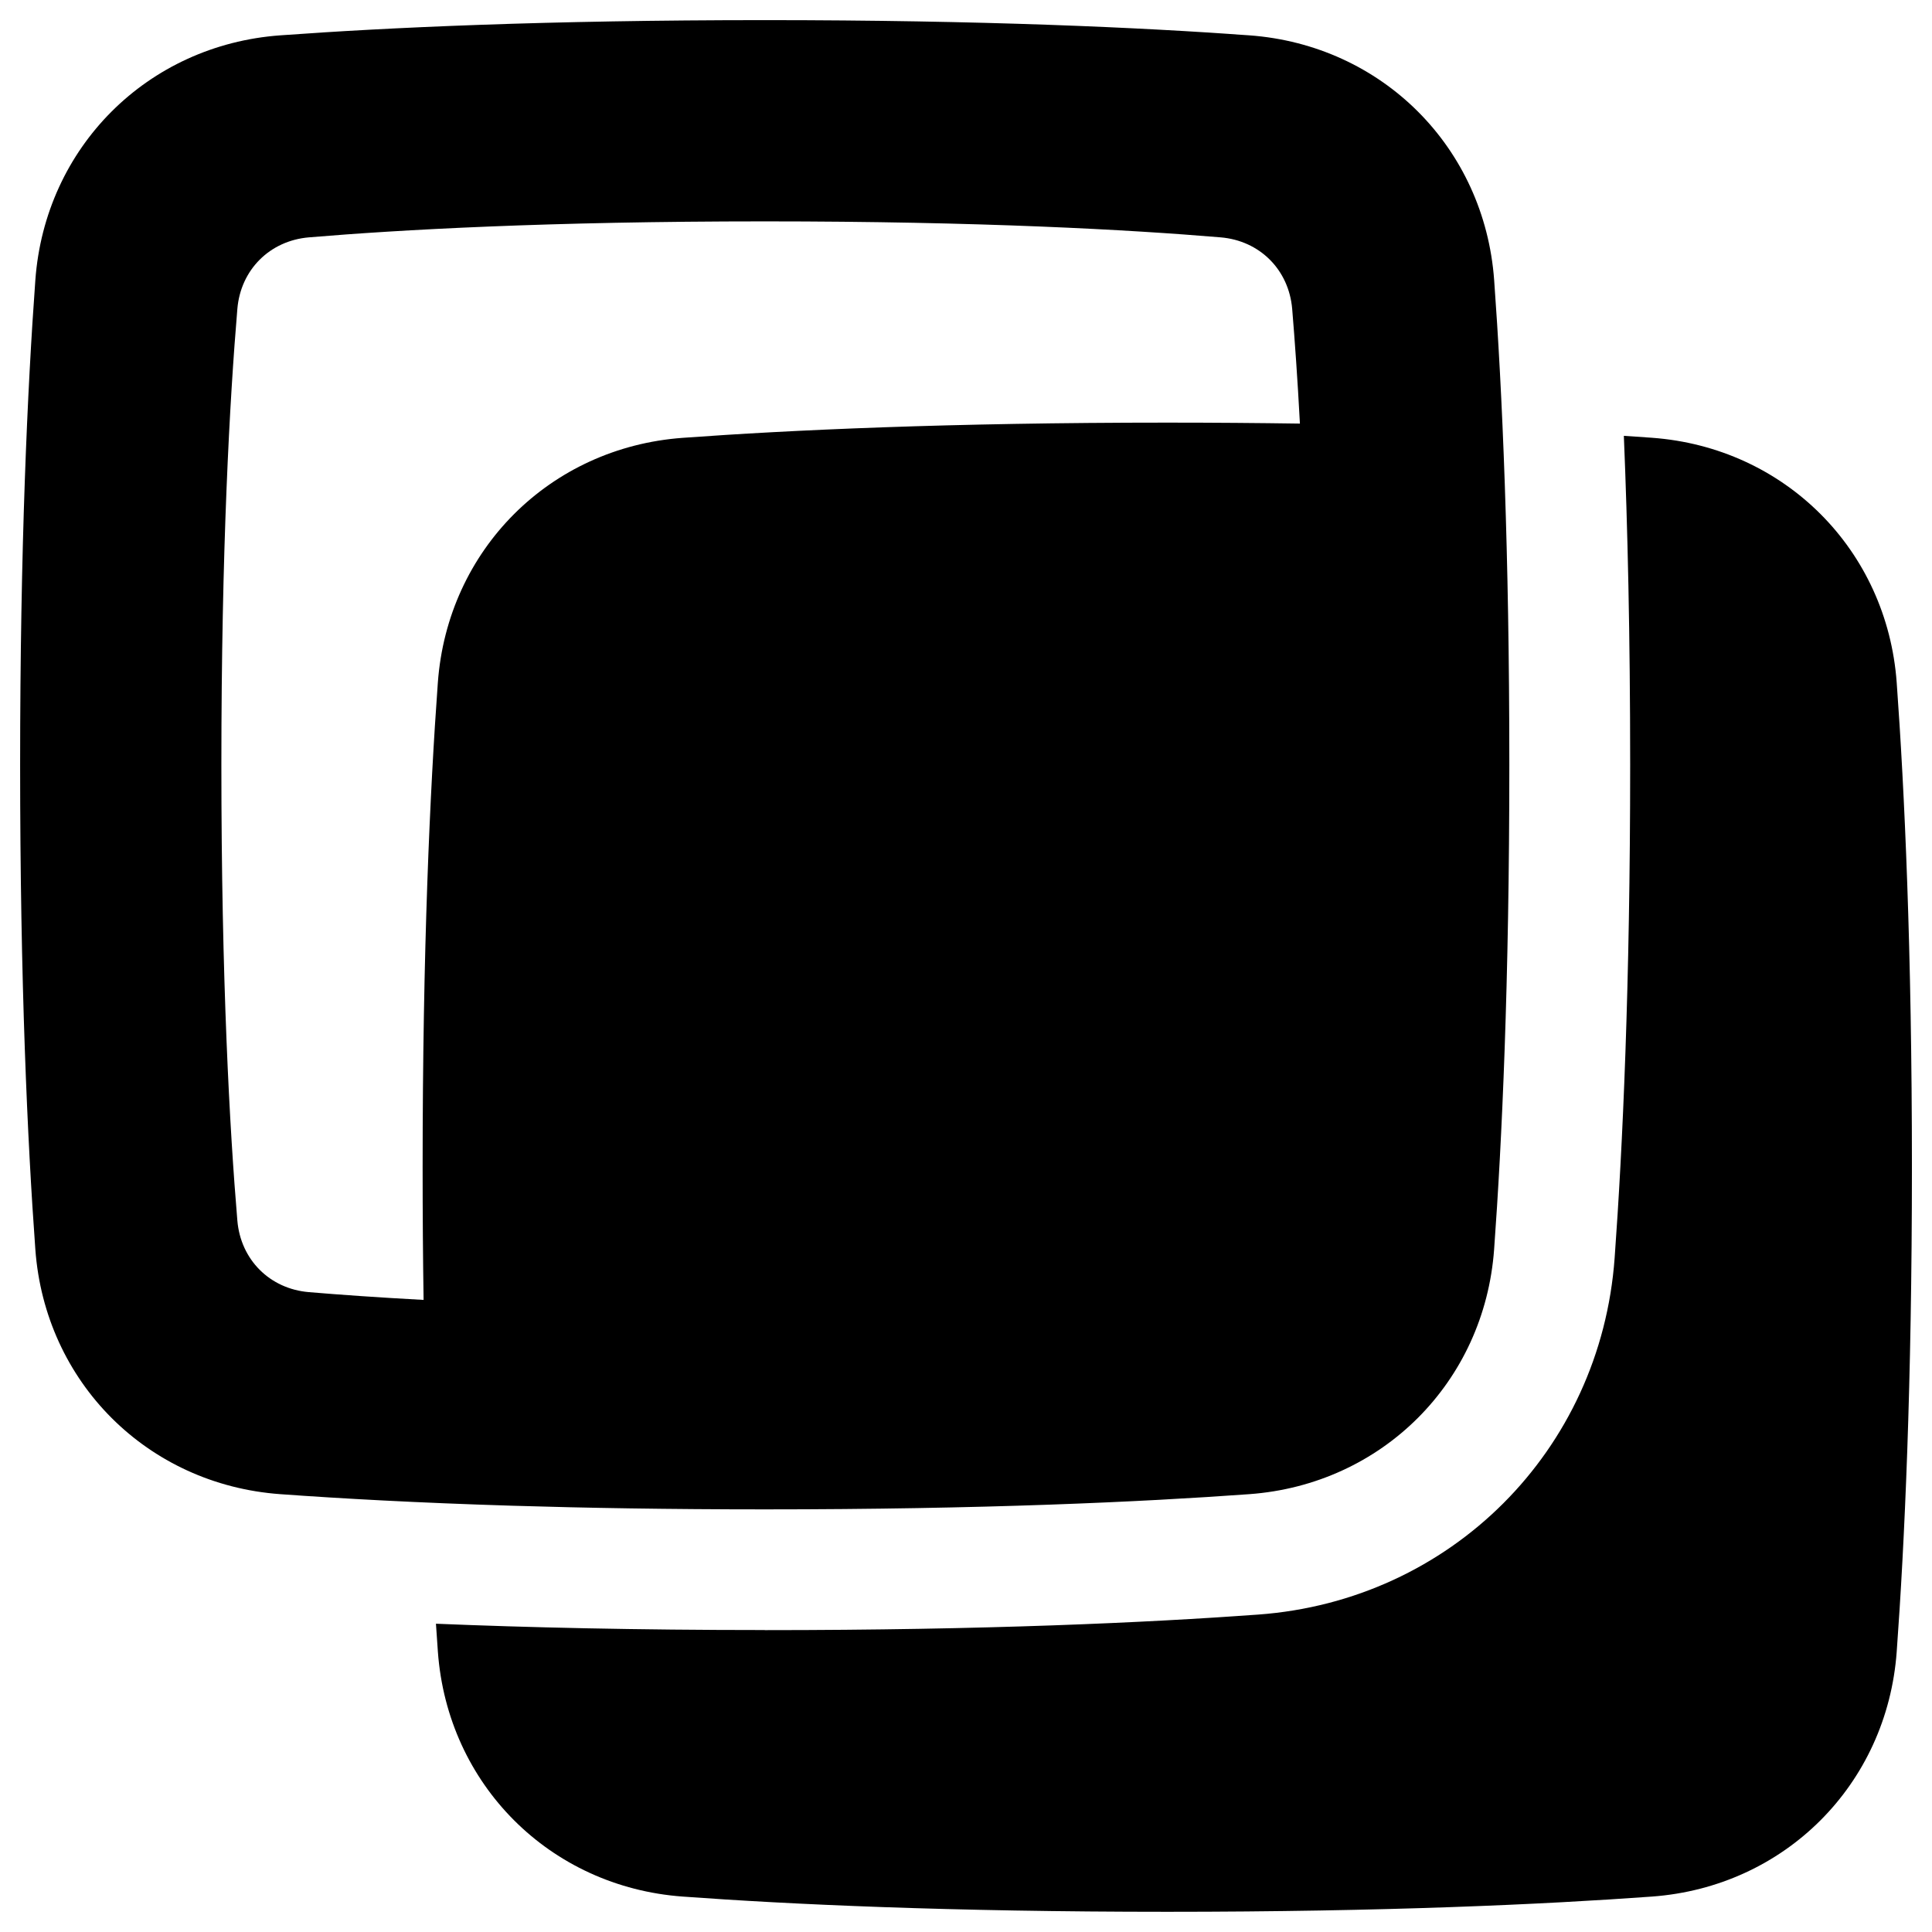 <svg xmlns="http://www.w3.org/2000/svg" fill="none" viewBox="0 0 48 48" id="Transparent--Streamline-Plump"><desc>Transparent Streamline Icon: https://streamlinehq.com</desc><g id="Solid/Interface Essential/Edit/transparent"><path id="Union" fill="#000000" fill-rule="evenodd" d="M31.039 37.122c-2.673 0.194 -6.628 0.378 -12.039 0.378 -2.367 0 -4.456 -0.035 -6.28 -0.091 -2.346 -0.072 -4.255 -0.178 -5.759 -0.287 -3.3 -0.24 -5.843 -2.783 -6.083 -6.083C0.683 28.366 0.5 24.411 0.5 19 0.5 13.589 0.683 9.634 0.878 6.961 1.118 3.661 3.661 1.118 6.961 0.878 9.634 0.683 13.589 0.5 19 0.5c5.411 0 9.366 0.183 12.039 0.378 3.3 0.24 5.843 2.783 6.083 6.083 0.099 1.359 0.195 3.05 0.265 5.094l0 0.005c0.068 1.976 0.112 4.283 0.112 6.94 0 5.411 -0.183 9.366 -0.378 12.039 -0.24 3.3 -2.784 5.843 -6.083 6.083ZM29 10.5c1.166 0 2.264 0.009 3.296 0.024 -0.06 -1.128 -0.128 -2.074 -0.192 -2.848 -0.082 -0.974 -0.806 -1.698 -1.779 -1.779C28.079 5.708 24.38 5.5 19 5.5c-5.38 0 -9.079 0.208 -11.324 0.397 -0.974 0.082 -1.698 0.806 -1.779 1.779C5.708 9.921 5.5 13.62 5.5 19c0 5.38 0.208 9.079 0.397 11.324 0.082 0.974 0.806 1.698 1.779 1.779 0.774 0.065 1.72 0.132 2.848 0.193C10.508 31.264 10.5 30.166 10.5 29c0 -5.411 0.183 -9.366 0.378 -12.039 0.24 -3.3 2.784 -5.843 6.083 -6.083C19.634 10.683 23.589 10.5 29 10.5ZM19 40.5c5.478 0 9.507 -0.186 12.257 -0.386 4.785 -0.348 8.51 -4.073 8.858 -8.858 0.2 -2.75 0.386 -6.779 0.386 -12.257 0 -3.21 -0.064 -5.922 -0.157 -8.171 0.241 0.016 0.473 0.032 0.696 0.048 3.3 0.24 5.843 2.784 6.083 6.083 0.194 2.673 0.378 6.629 0.378 12.039 0 5.411 -0.183 9.366 -0.378 12.039 -0.24 3.3 -2.783 5.843 -6.083 6.083 -2.673 0.194 -6.628 0.378 -12.039 0.378 -5.411 0 -9.366 -0.183 -12.039 -0.378 -3.3 -0.24 -5.843 -2.783 -6.083 -6.083 -0.016 -0.223 -0.032 -0.455 -0.048 -0.696 2.249 0.093 4.961 0.157 8.171 0.157Z" clip-rule="evenodd" stroke-width="1"></path></g></svg>